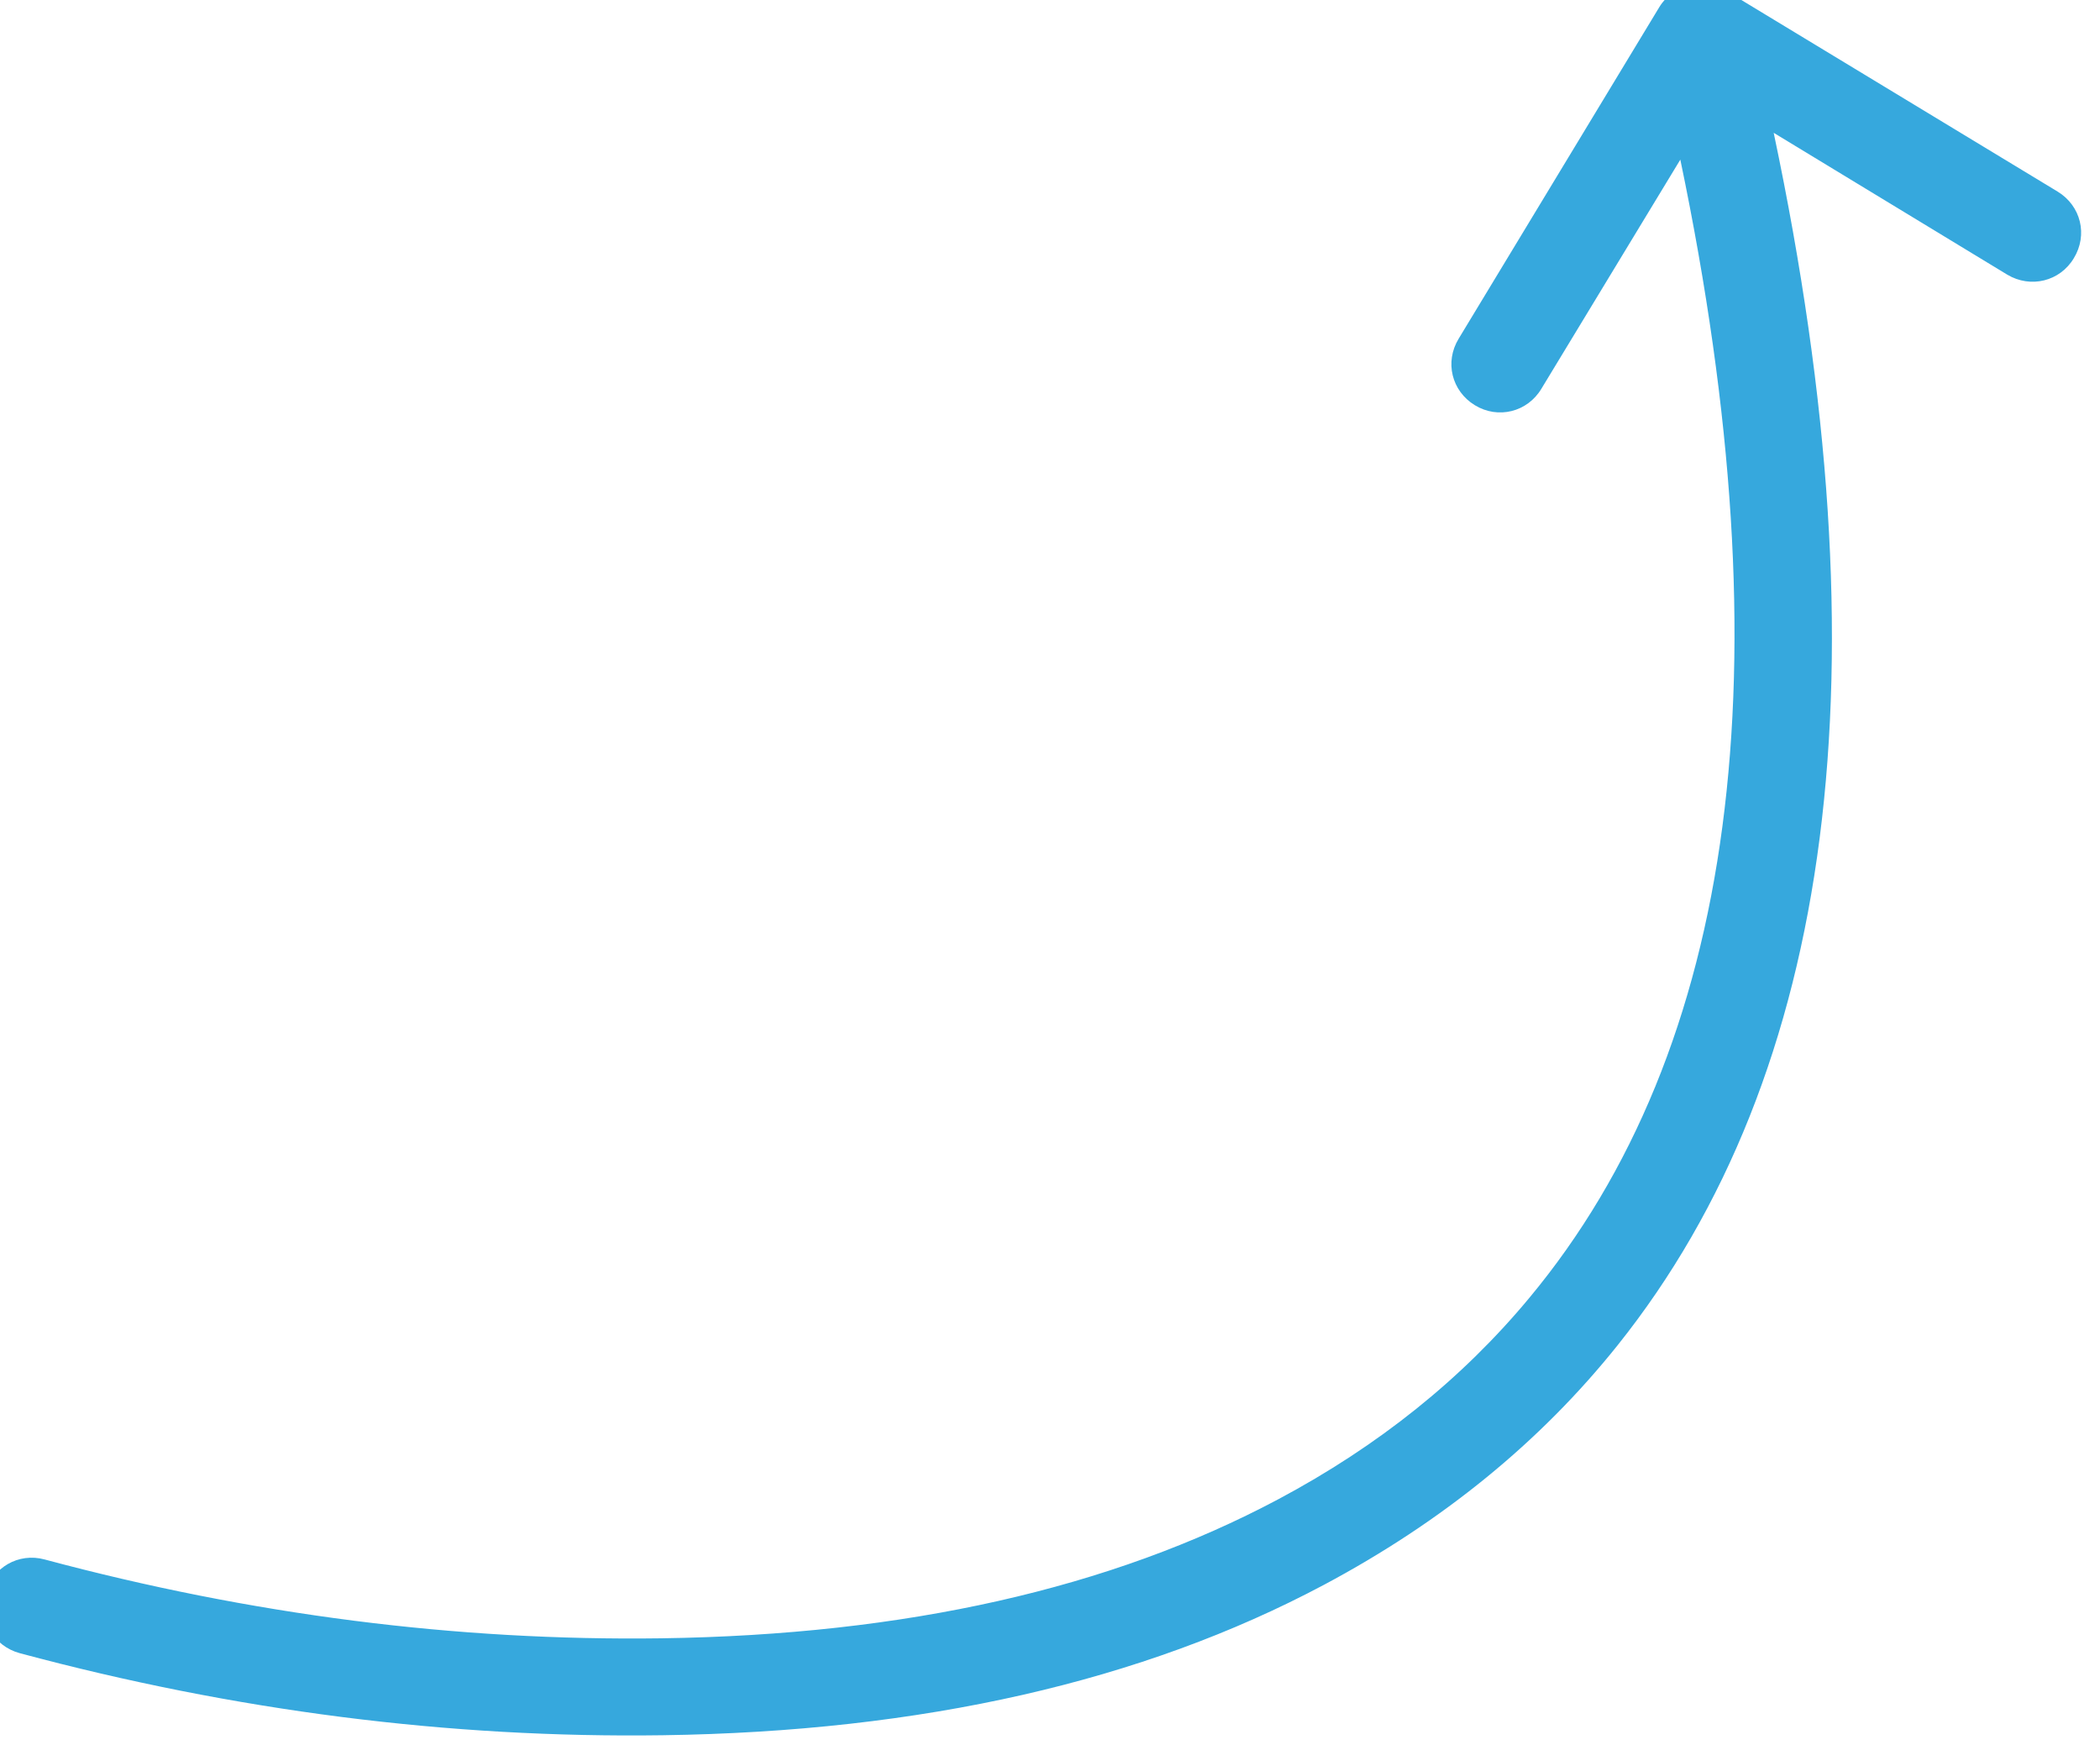 <svg width="65" height="54" viewBox="0 0 65 54" fill="none" xmlns="http://www.w3.org/2000/svg" xmlns:xlink="http://www.w3.org/1999/xlink">
	<desc>
			Created with Pixso.
	</desc>
	<defs/>
	<path id="Vector 6" d="M20.51 53.7Q10.59 53.84 0.61 51.16C-0.2 50.94 -0.67 50.13 -0.45 49.32C-0.24 48.51 0.57 48.04 1.38 48.26Q10.97 50.83 20.47 50.7Q31.78 50.54 39.56 46.4Q44.22 43.92 47.34 40.16Q56.95 28.6 52.01 4.94L47.71 12.03C47.28 12.75 46.37 12.98 45.65 12.54C44.93 12.1 44.71 11.2 45.15 10.48L51.36 0.22C51.8 -0.5 52.71 -0.72 53.42 -0.29L63.69 5.93C64.41 6.37 64.63 7.27 64.19 7.99C63.76 8.71 62.85 8.93 62.13 8.5L54.9 4.11Q60.16 29 50.07 41.63Q46.49 46.11 40.97 49.05Q32.55 53.53 20.51 53.7Z" fill="#36A8DD" fill-opacity="1" fill-rule="evenodd"/>
</svg>
